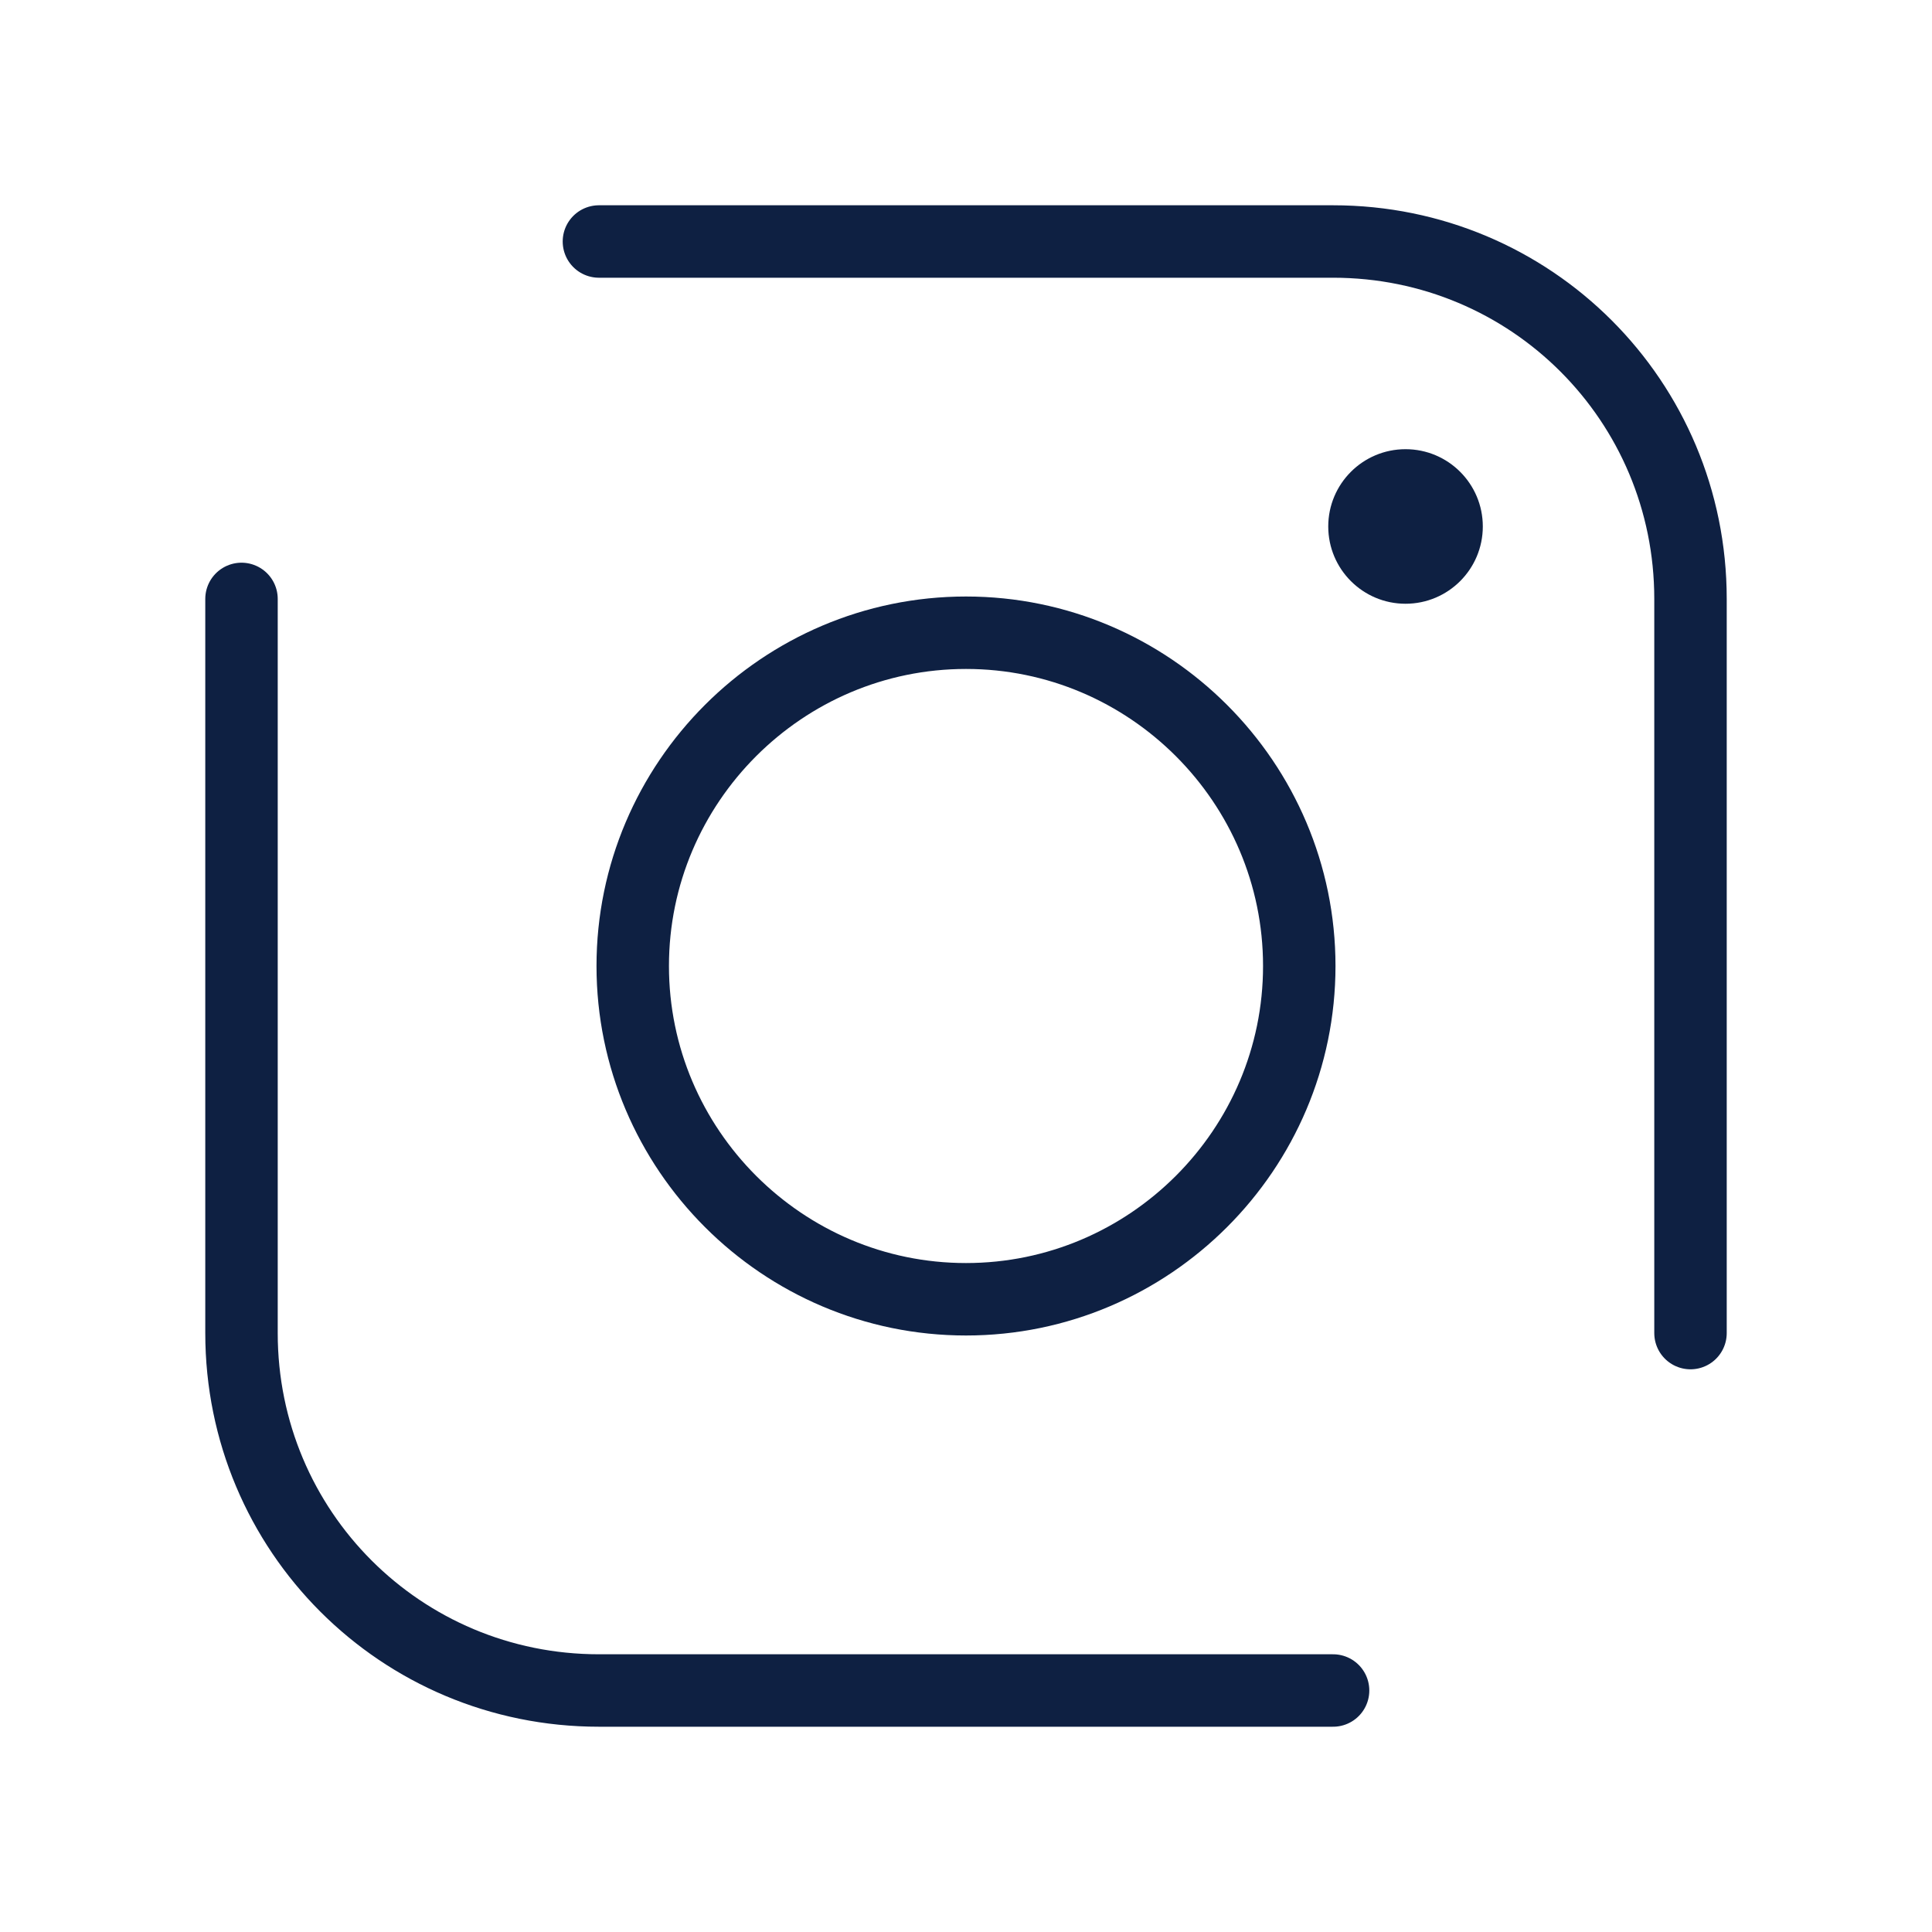 <?xml version="1.0" encoding="utf-8"?>
<!-- Generator: Adobe Illustrator 25.4.1, SVG Export Plug-In . SVG Version: 6.00 Build 0)  -->
<svg version="1.1" id="Layer_1" xmlns="http://www.w3.org/2000/svg" xmlns:xlink="http://www.w3.org/1999/xlink" x="0px" y="0px"
	 viewBox="0 0 40 40" style="enable-background:new 0 0 40 40;" xml:space="preserve">
<style type="text/css">
	.st0{fill:none;stroke:#0E2042;stroke-width:1.5;stroke-linecap:round;stroke-linejoin:round;}
	.st1{fill:#0E2042;}
</style>
<path class="st0" d="M12.4,5h15.2c4.1,0,7.4,3.3,7.4,7.4v15.2"/>
<path class="st0" d="M27.6,35H12.4C8.3,35,5,31.7,5,27.6V12.4"/>
<path class="st0" d="M20,26.9c3.8,0,6.9-3.1,6.9-6.9s-3.1-6.9-6.9-6.9s-6.9,3.1-6.9,6.9S16.2,26.9,20,26.9z"/>
<circle class="st1" cx="29.1" cy="10.9" r="1.6"/>
</svg>

